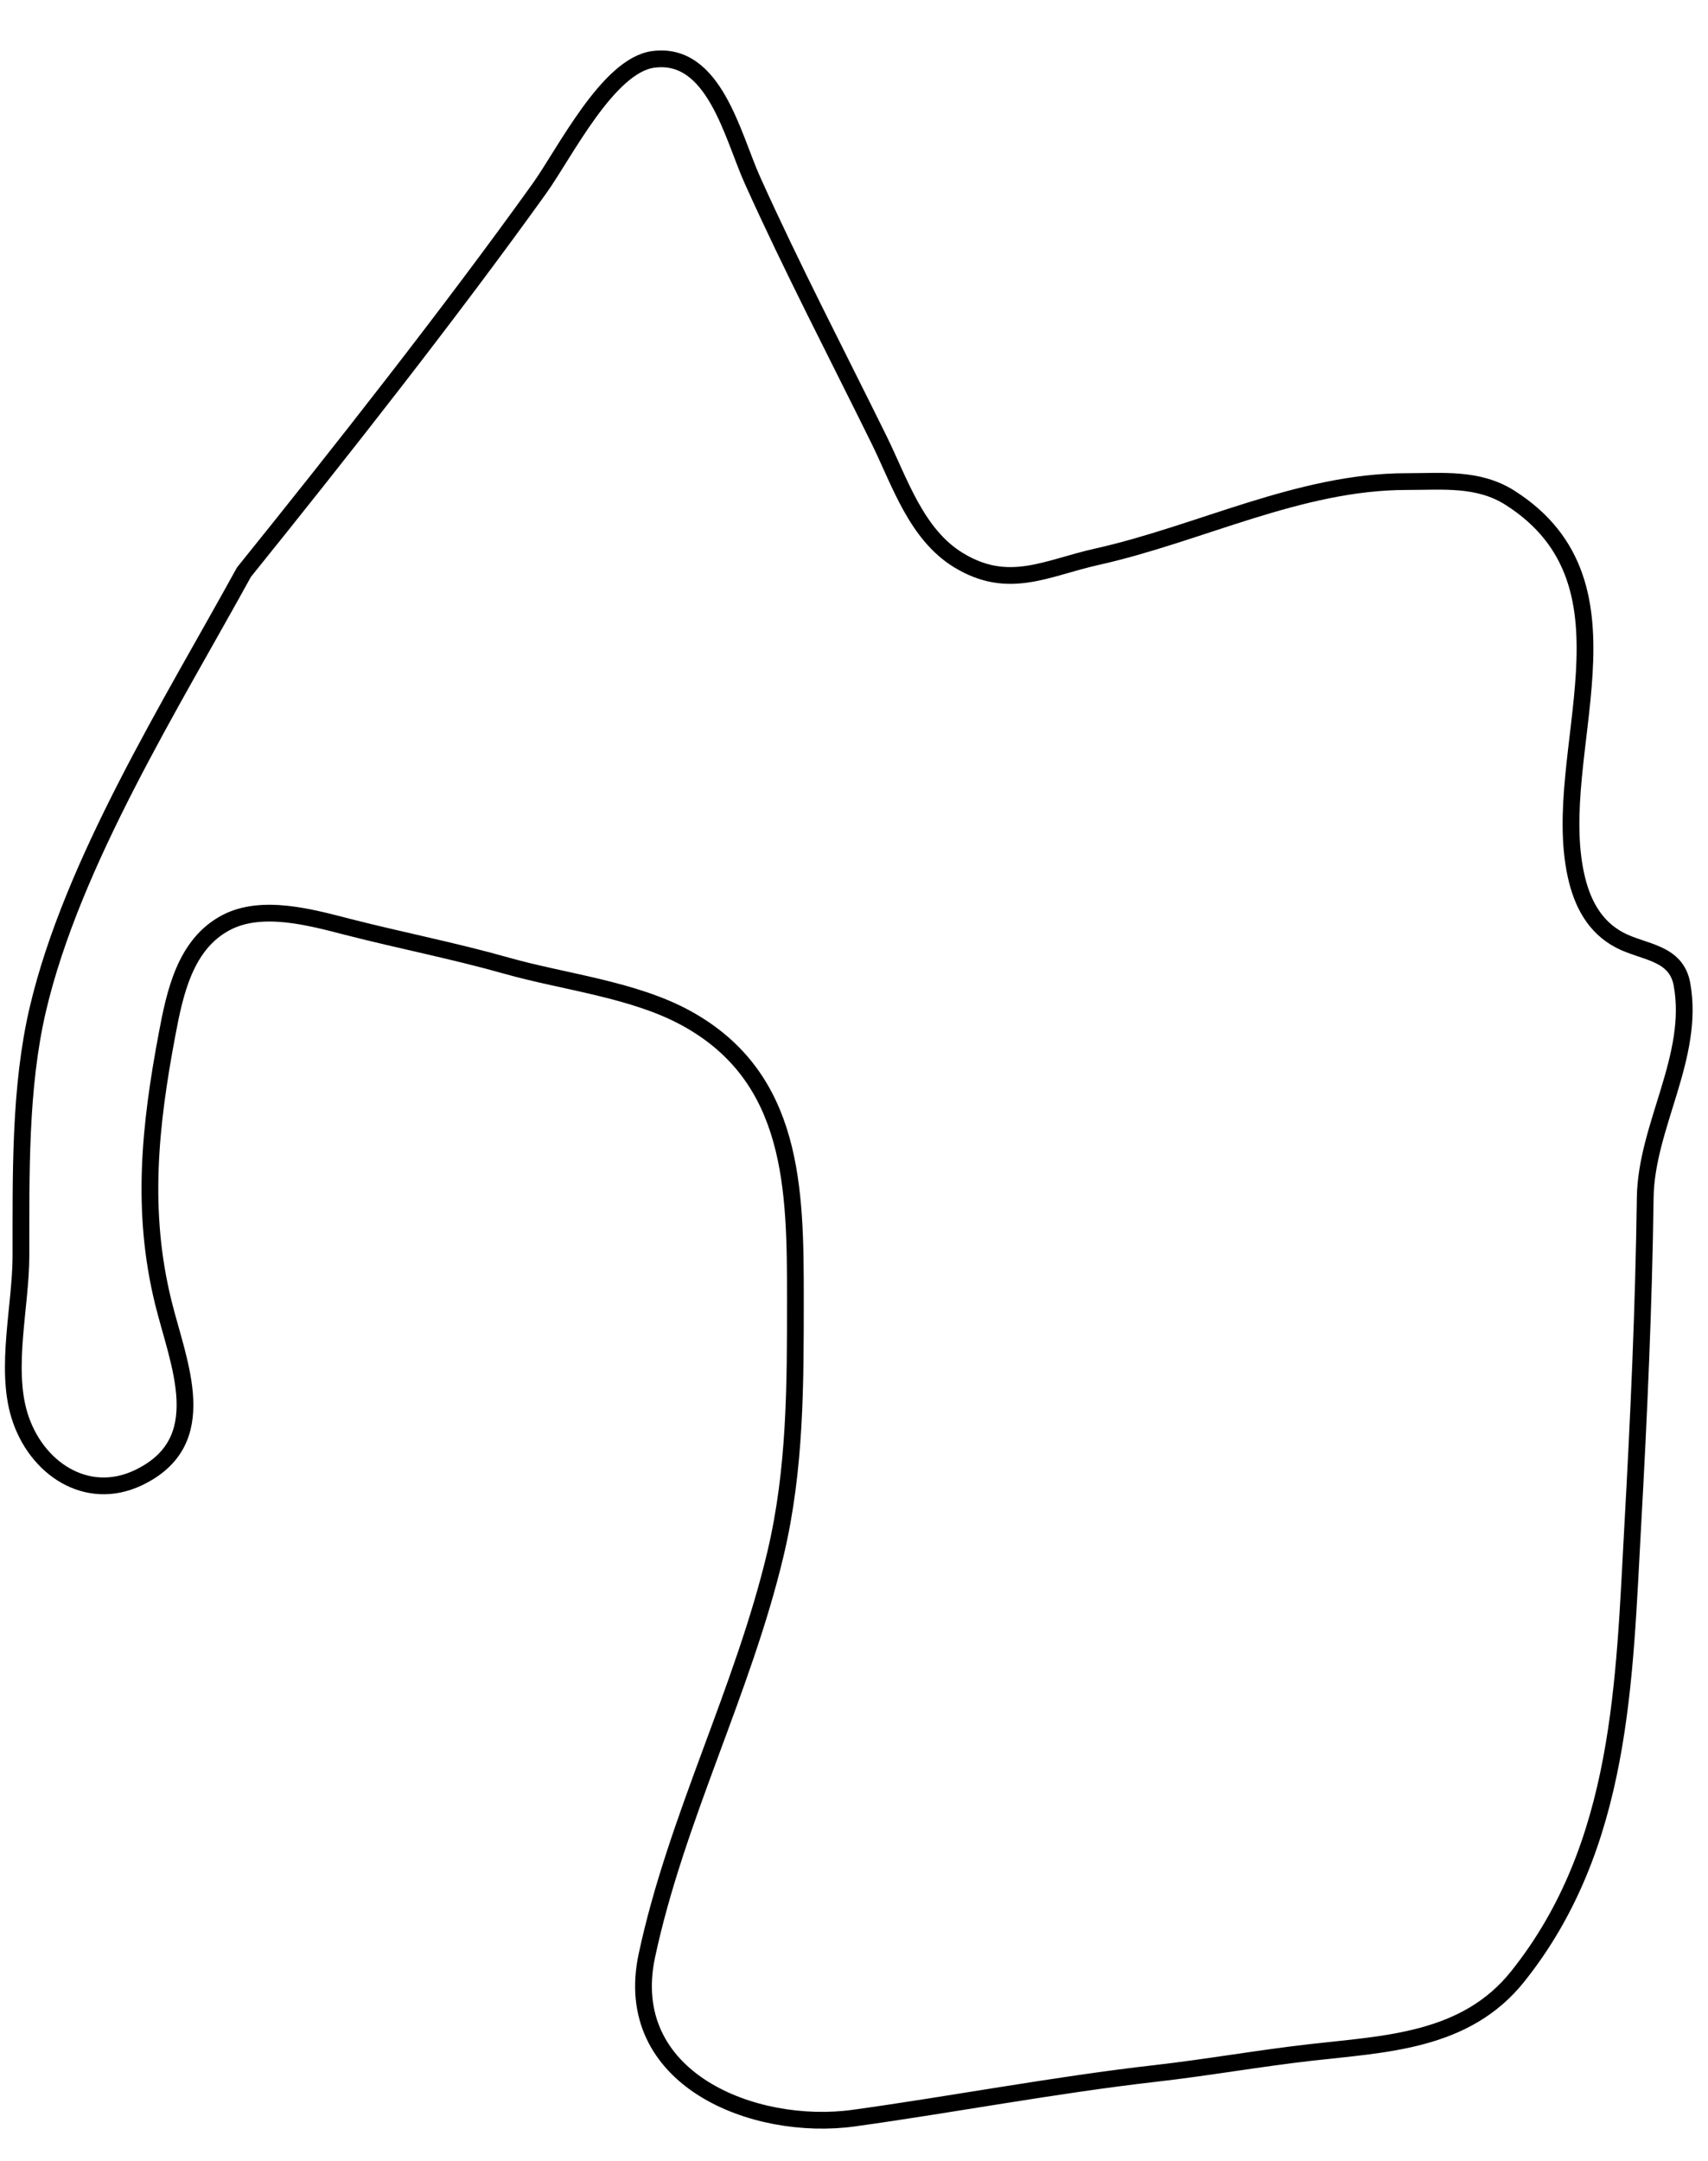 <?xml version="1.0"?>
<svg version="1.1" xmlns="http://www.w3.org/2000/svg" xmlns:xlink="http://www.w3.org/1999/xlink" width="408" height="516">
    <desc iVinci="yes" version="4.6" gridStep="20" showGrid="no" snapToGrid="no" codePlatform="0"/>
    <g id="Layer1" name="Layer 1" opacity="1">
        <g id="Shape1">
            <desc shapeID="1" type="0" basicInfo-basicType="0" basicInfo-roundedRectRadius="12" basicInfo-polygonSides="6" basicInfo-starPoints="5" bounding="rect(-199.57,-246.129,399.139,492.258)" text="" font-familyName="" font-pixelSize="20" font-bold="0" font-underline="0" font-alignment="1" strokeStyle="0" markerStart="0" markerEnd="0" shadowEnabled="0" shadowOffsetX="0" shadowOffsetY="2" shadowBlur="4" shadowOpacity="160" blurEnabled="0" blurRadius="4" transform="matrix(1,0,0,1,202.751,260.18)" pers-center="0,0" pers-size="0,0" pers-start="0,0" pers-end="0,0" locked="0" mesh="" flag=""/>
            <path id="shapePath1" d="M58.264,136.647 C41.102,167.908 17.267,205.924 9.039,241 C4.633,259.785 5.031,280.743 5,300 C4.981,311.748 1.157,326.62 4.652,338 C8.523,350.605 20.692,358.729 33,352.895 C51.147,344.293 42.627,325.743 39,311 C33.637,289.201 35.799,268.779 39.905,247 C41.762,237.151 44.184,225.48 54,220.314 C62.577,215.8 74.262,219.081 83,221.321 C95.622,224.557 108.46,227.049 121,230.599 C134.807,234.508 151.395,236.252 164,243.184 C189.739,257.337 190,283.958 190,310 C190,330.682 190.037,350.812 185.255,371 C177.53,403.609 161.491,434.305 154.518,467 C148.239,496.439 180.047,509.119 204,505.791 C227.951,502.463 251.999,497.862 276,495.129 C288.406,493.716 300.672,491.533 313,490.129 C331.024,488.076 350.078,487.559 362.521,471.999 C387.562,440.686 387.955,401.5 390.043,364 C391.482,338.166 392.652,312.048 393.004,286 C393.235,268.908 404.955,252.353 401.772,235.001 C400.37,227.364 392.631,227.463 387,224.548 C380.85,221.365 377.88,215.519 376.456,209 C370.037,179.612 393.407,139.687 360.715,118.88 C353.114,114.043 344.591,115 336,115 C310.469,115 286.561,127.48 262,132.955 C249.951,135.641 240.947,141.046 229,133.786 C218.864,127.627 214.954,115.108 209.975,105 C199.799,84.34 189.173,63.994 179.724,43 C174.959,32.414 170.588,12.191 156,14.189 C145.226,15.665 134.859,36.632 128.86,45 C107.621,74.624 81.144,108.263 58.264,136.647 Z" style="stroke:#000000;stroke-opacity:1;stroke-width:4;stroke-linejoin:miter;stroke-miterlimit:2;stroke-linecap:butt;fill:none;"/>
        </g>
    </g>
</svg>
